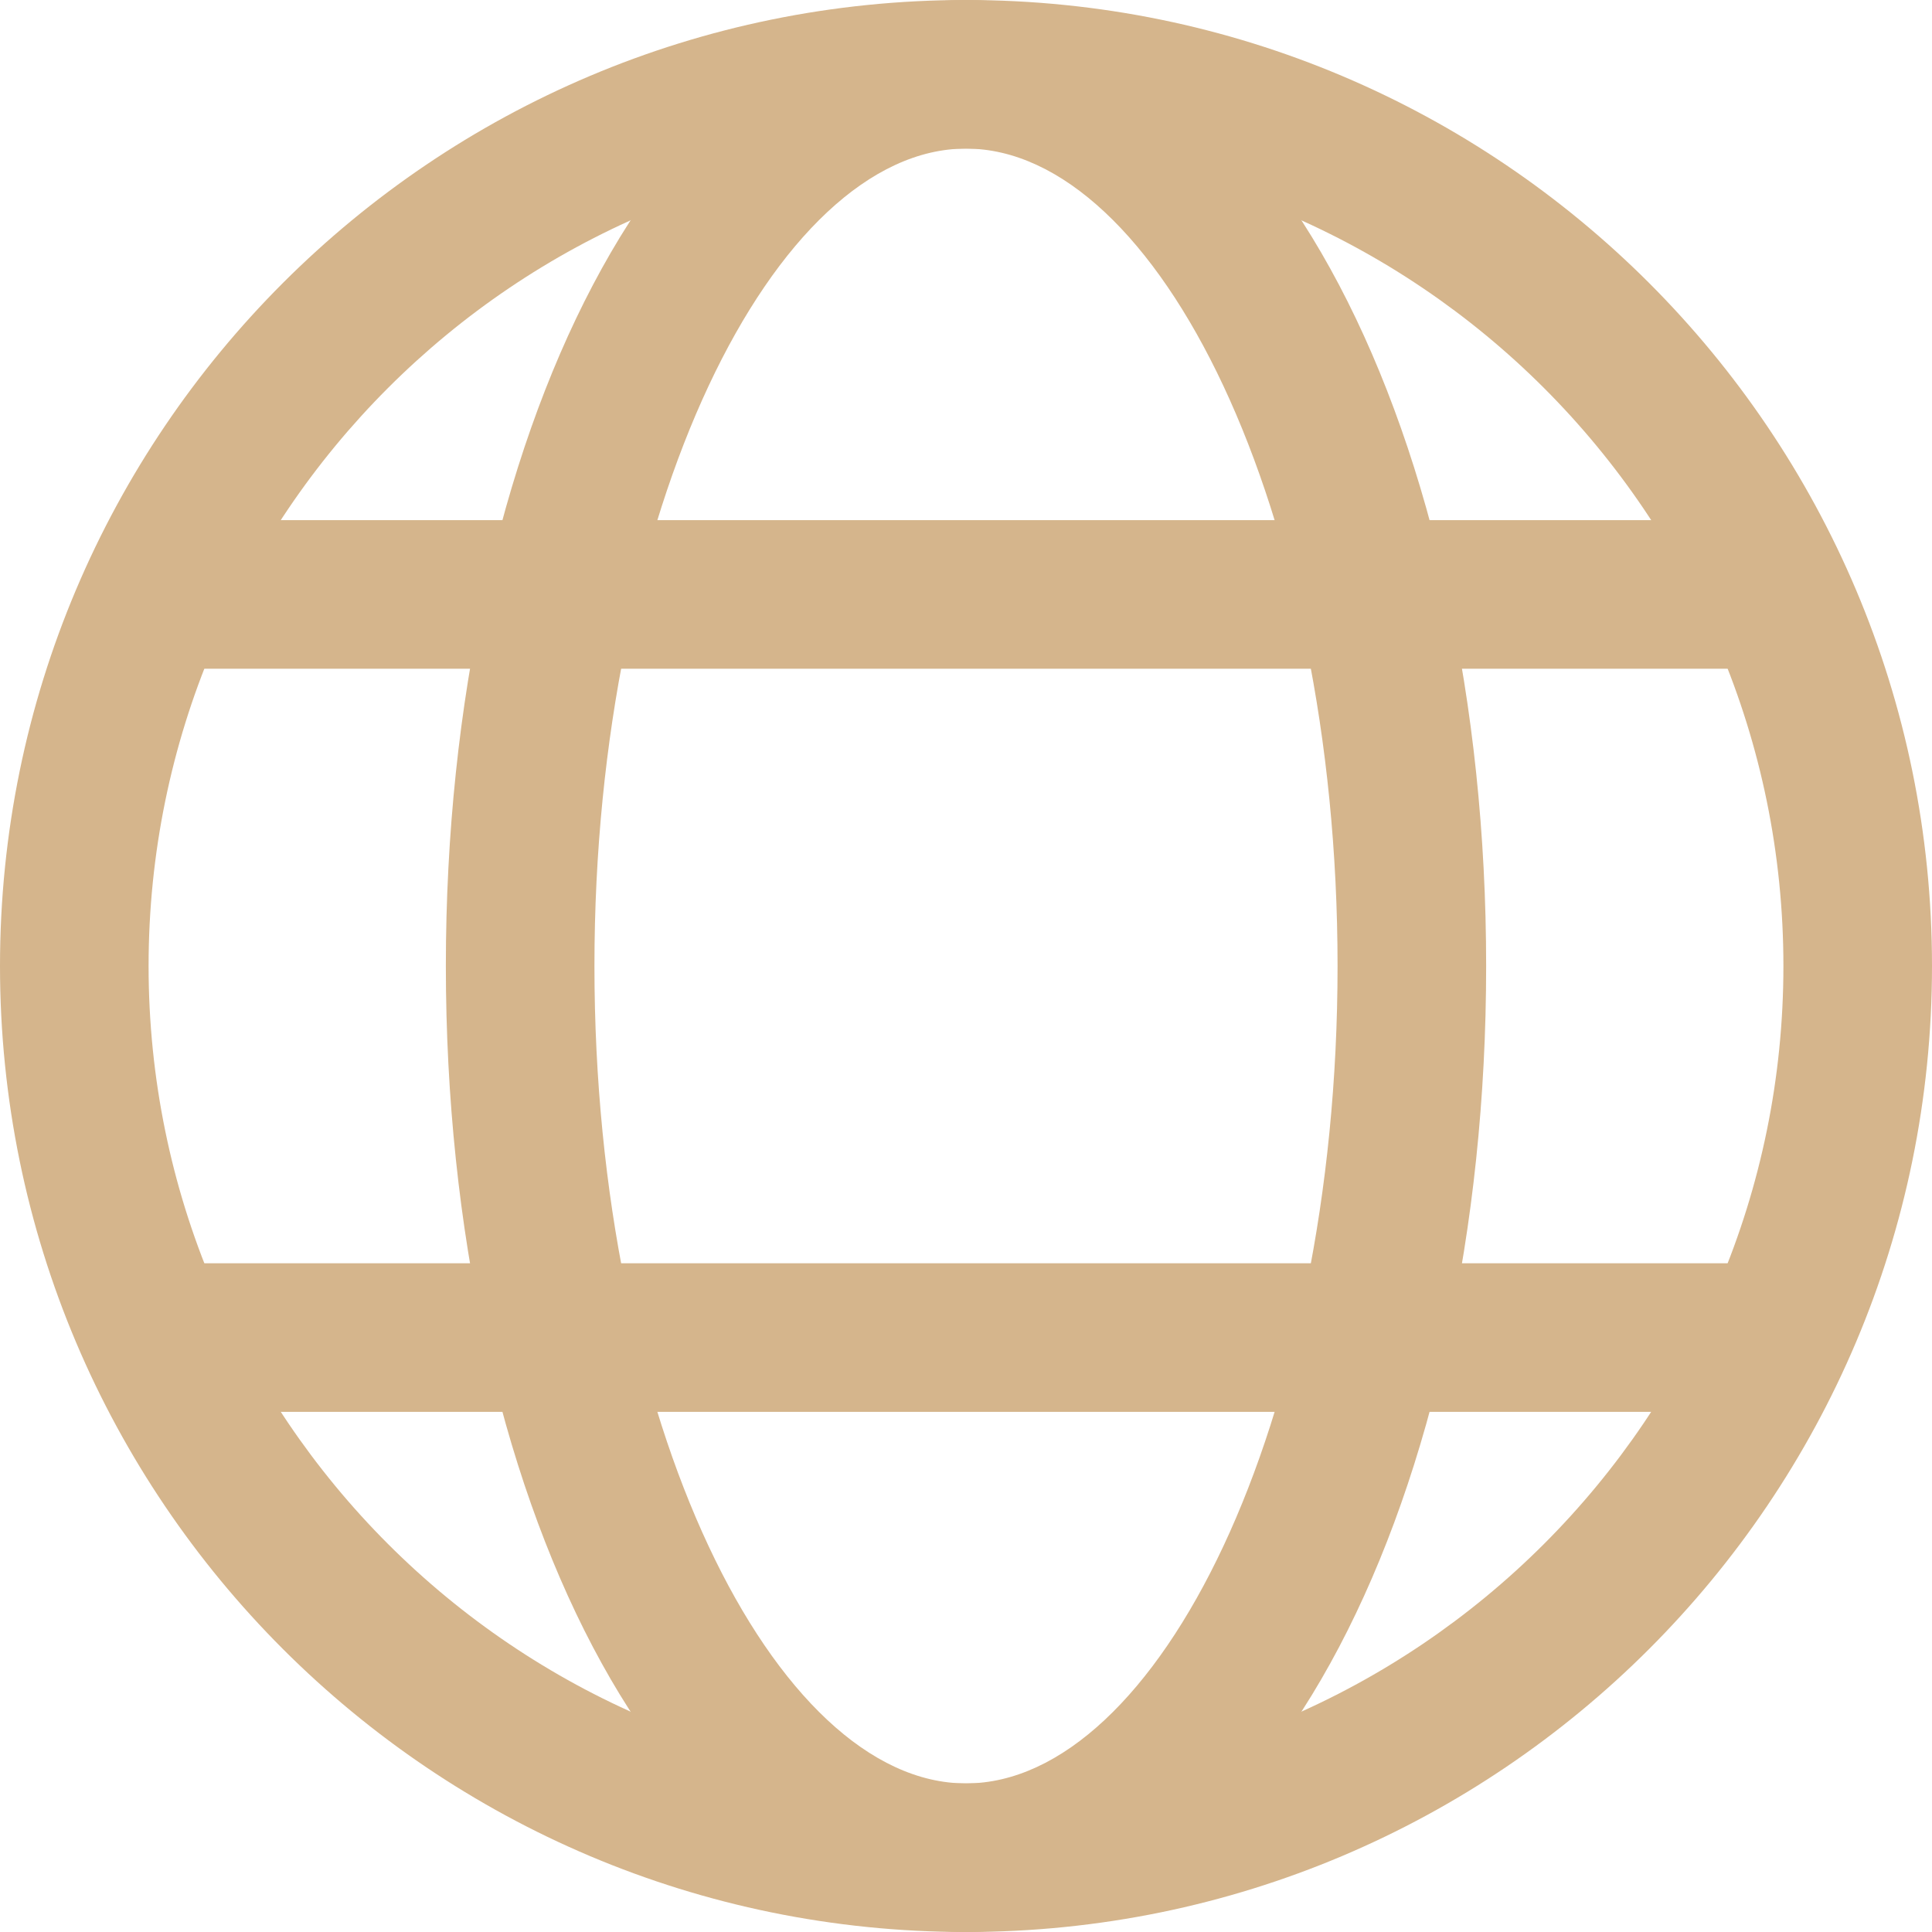 <svg width="22" height="22" viewBox="0 0 22 22" fill="none" xmlns="http://www.w3.org/2000/svg">
<path d="M11 0C4.925 0 0 4.925 0 11C0 17.075 4.925 22 11 22C17.075 22 22 17.075 22 11C22 4.925 17.075 0 11 0ZM11 1.692C16.14 1.692 20.308 5.859 20.308 11C20.308 16.14 16.14 20.308 11 20.308C5.859 20.308 1.692 16.14 1.692 11C1.692 5.859 5.859 1.692 11 1.692Z" fill="#D5B58C"/>
<path d="M11 0C7.569 0 5.077 4.985 5.077 11C5.077 17.015 7.569 22 11 22C14.431 22 16.923 17.015 16.923 11C16.923 4.985 14.431 0 11 0ZM11 1.692C13.177 1.692 15.231 5.8 15.231 11C15.231 16.201 13.177 20.308 11 20.308C8.823 20.308 6.769 16.201 6.769 11C6.769 5.8 8.823 1.692 11 1.692Z" fill="#D5B58C"/>
<path d="M1.692 16.077V14.385H20.308V16.077H1.692Z" fill="#D5B58C"/>
<path d="M1.692 7.615V5.923H20.308V7.615H1.692Z" fill="#D5B58C"/>
</svg>
